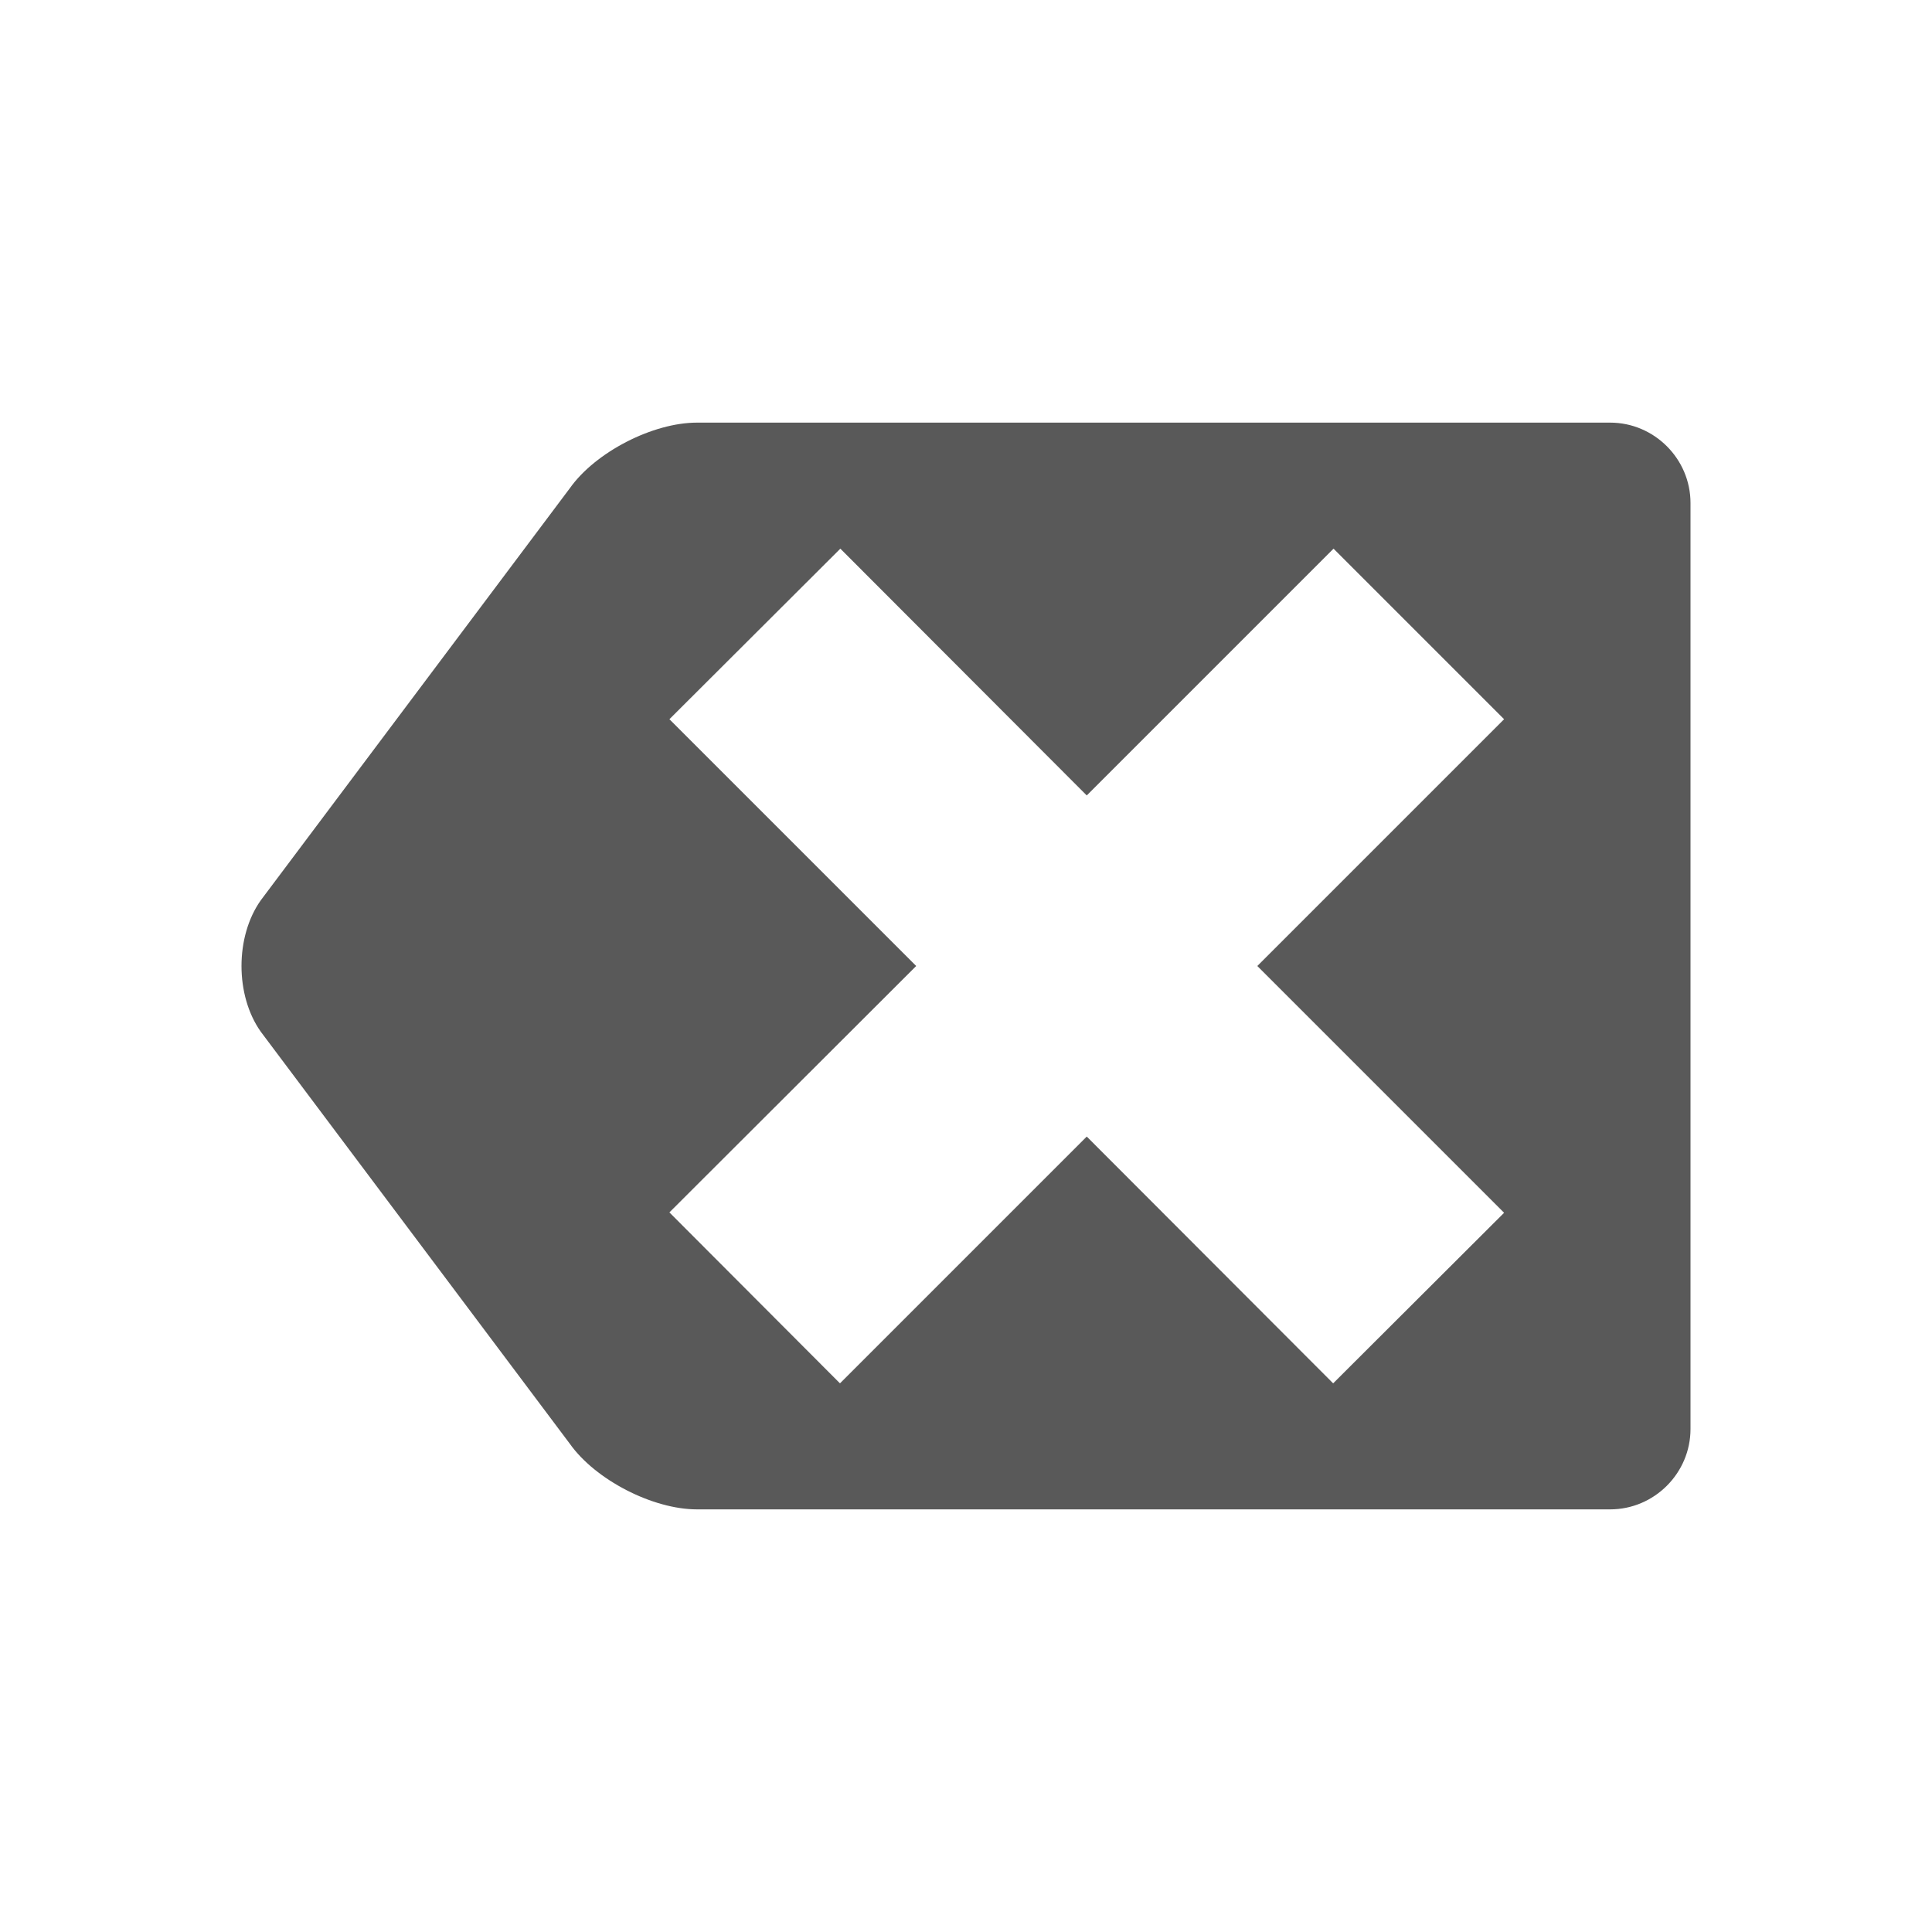 <svg xmlns="http://www.w3.org/2000/svg" width="512" height="512" viewBox="0 0 512 512"><path stroke="#449FDB" d="M0 0"/><path d="M426.7 112h-242c-11.7 0-26.9 7.8-33.7 17.4L69.1 238.6c-6.8 9.6-6.8 25.2 0 34.8L151 382.6c6.8 9.6 22 17.4 33.7 17.4h242c11.7 0 21.3-9.6 21.3-21.3V133.3c0-11.7-9.6-21.3-21.3-21.3zm-28.1 78.6L333.2 256l65.4 65.4-45.3 45.2-65.3-65.4-65.4 65.4-45.2-45.3 65.4-65.3-65.4-65.4 45.3-45.2 65.3 65.4 65.4-65.4 45.2 45.2z" fill="#595959"/></svg>